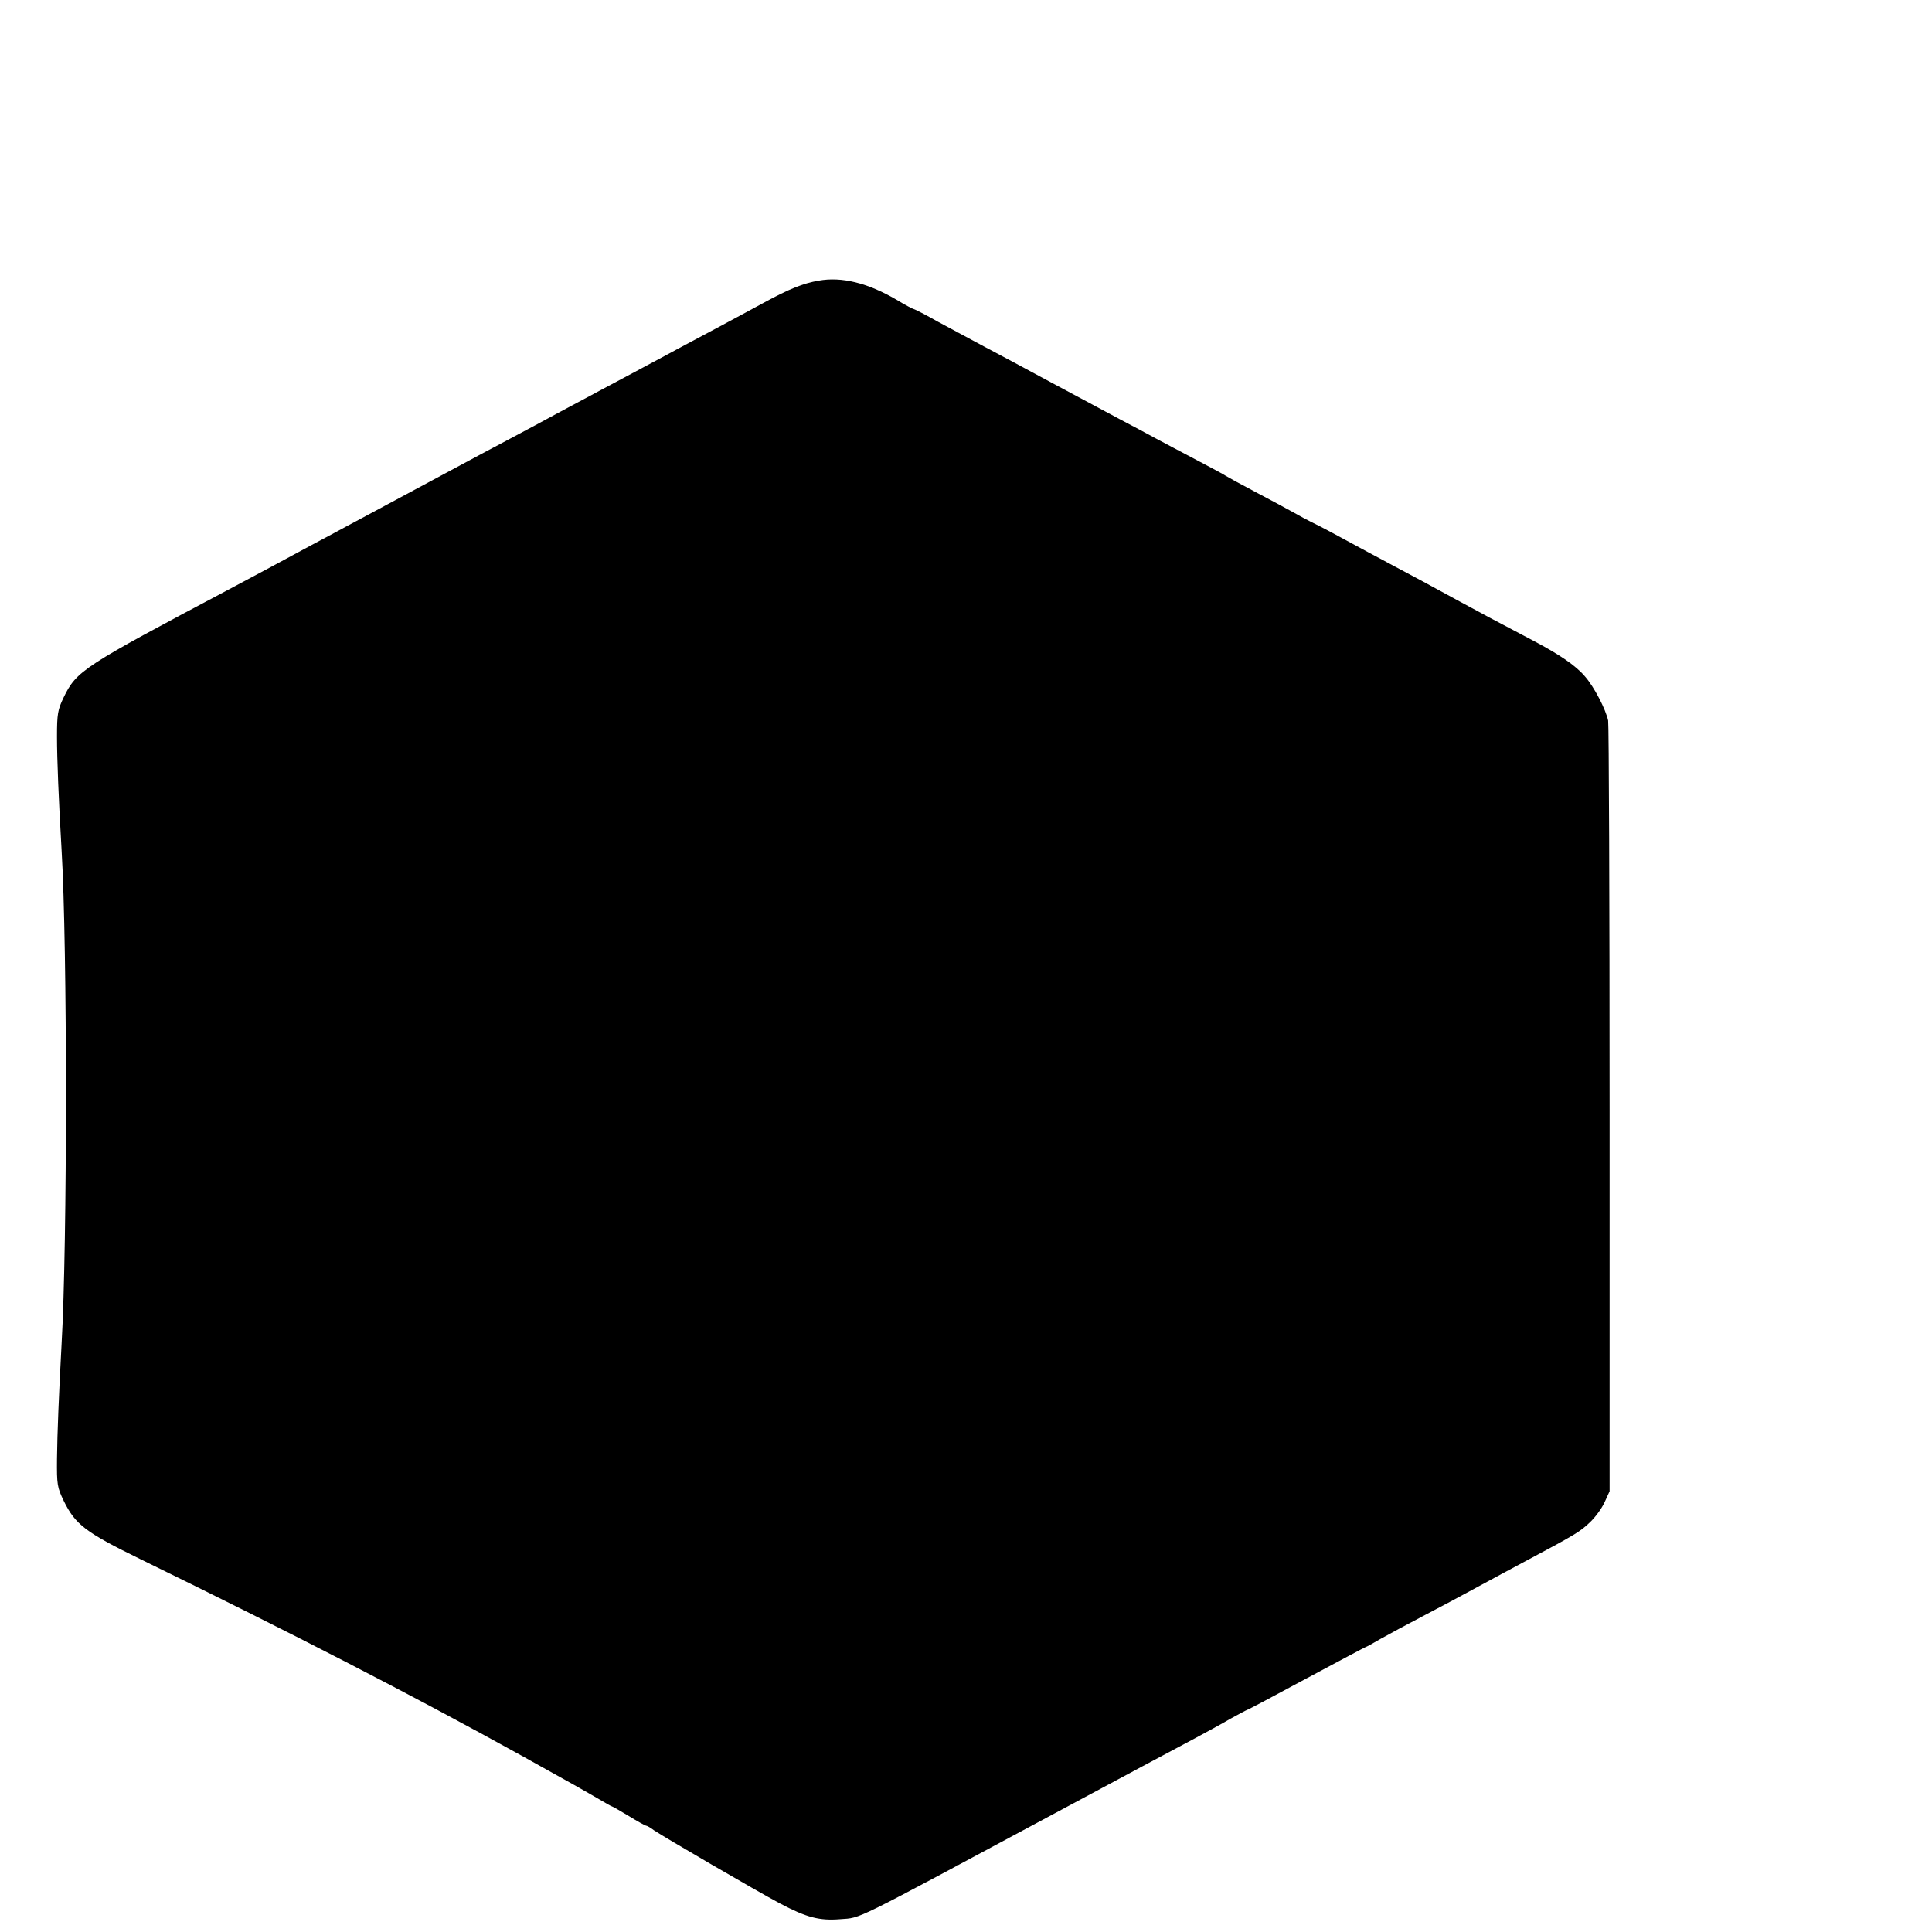 <?xml version="1.0" standalone="no"?>
<!DOCTYPE svg PUBLIC "-//W3C//DTD SVG 20010904//EN"
 "http://www.w3.org/TR/2001/REC-SVG-20010904/DTD/svg10.dtd">
<svg version="1.0" xmlns="http://www.w3.org/2000/svg"
 width="16pt" height="16pt" viewBox="0 0 16 16"
 preserveAspectRatio="xMidYMid meet">
<g transform="translate(0,16) scale(0.002,-0.002)"
fill="#000000" stroke="none">
<path d="M3390 6838 c-64 -11 -122 -34 -230 -93 -52 -28 -140 -76 -195 -105
-55 -29 -122 -65 -150 -80 -47 -26 -88 -47 -295 -158 -47 -25 -137 -73 -200
-107 -63 -34 -155 -84 -205 -110 -89 -47 -148 -79 -275 -147 -141 -76 -199
-107 -285 -153 -49 -26 -112 -60 -140 -75 -27 -15 -84 -45 -125 -67 -41 -22
-115 -62 -165 -89 -49 -26 -129 -69 -176 -94 -606 -321 -632 -337 -686 -449
-24 -50 -27 -68 -27 -161 0 -95 7 -264 19 -470 24 -399 24 -1631 0 -2045 -11
-203 -18 -372 -19 -475 -1 -108 1 -119 28 -175 48 -98 90 -130 317 -241 631
-308 1118 -559 1579 -814 213 -118 260 -145 322 -181 27 -16 50 -29 52 -29 2
0 34 -18 70 -40 36 -22 68 -40 72 -40 3 0 18 -8 32 -19 40 -27 424 -251 522
-303 110 -58 163 -72 249 -65 90 7 36 -19 886 437 363 195 429 230 570 305 50
27 121 65 158 87 38 21 70 38 72 38 2 0 112 58 245 130 133 71 243 130 245
130 2 0 30 15 62 34 32 18 110 60 173 93 63 33 165 87 225 120 61 33 155 84
210 113 199 106 218 118 257 155 22 20 50 58 62 84 l21 46 0 1580 c0 869 -3
1594 -6 1611 -10 47 -58 140 -96 183 -37 44 -104 90 -212 147 -158 83 -229
121 -306 163 -134 73 -176 96 -280 151 -55 29 -149 80 -210 113 -60 33 -119
63 -130 68 -11 5 -40 21 -65 35 -25 14 -97 53 -160 86 -63 33 -119 64 -125 68
-5 4 -59 33 -120 65 -60 32 -137 72 -170 90 -33 18 -100 54 -150 80 -49 26
-175 94 -280 150 -104 56 -230 124 -280 150 -49 26 -134 72 -188 101 -53 30
-100 54 -103 54 -3 0 -36 17 -72 39 -120 70 -227 96 -322 79z"/>
</g>
</svg>
